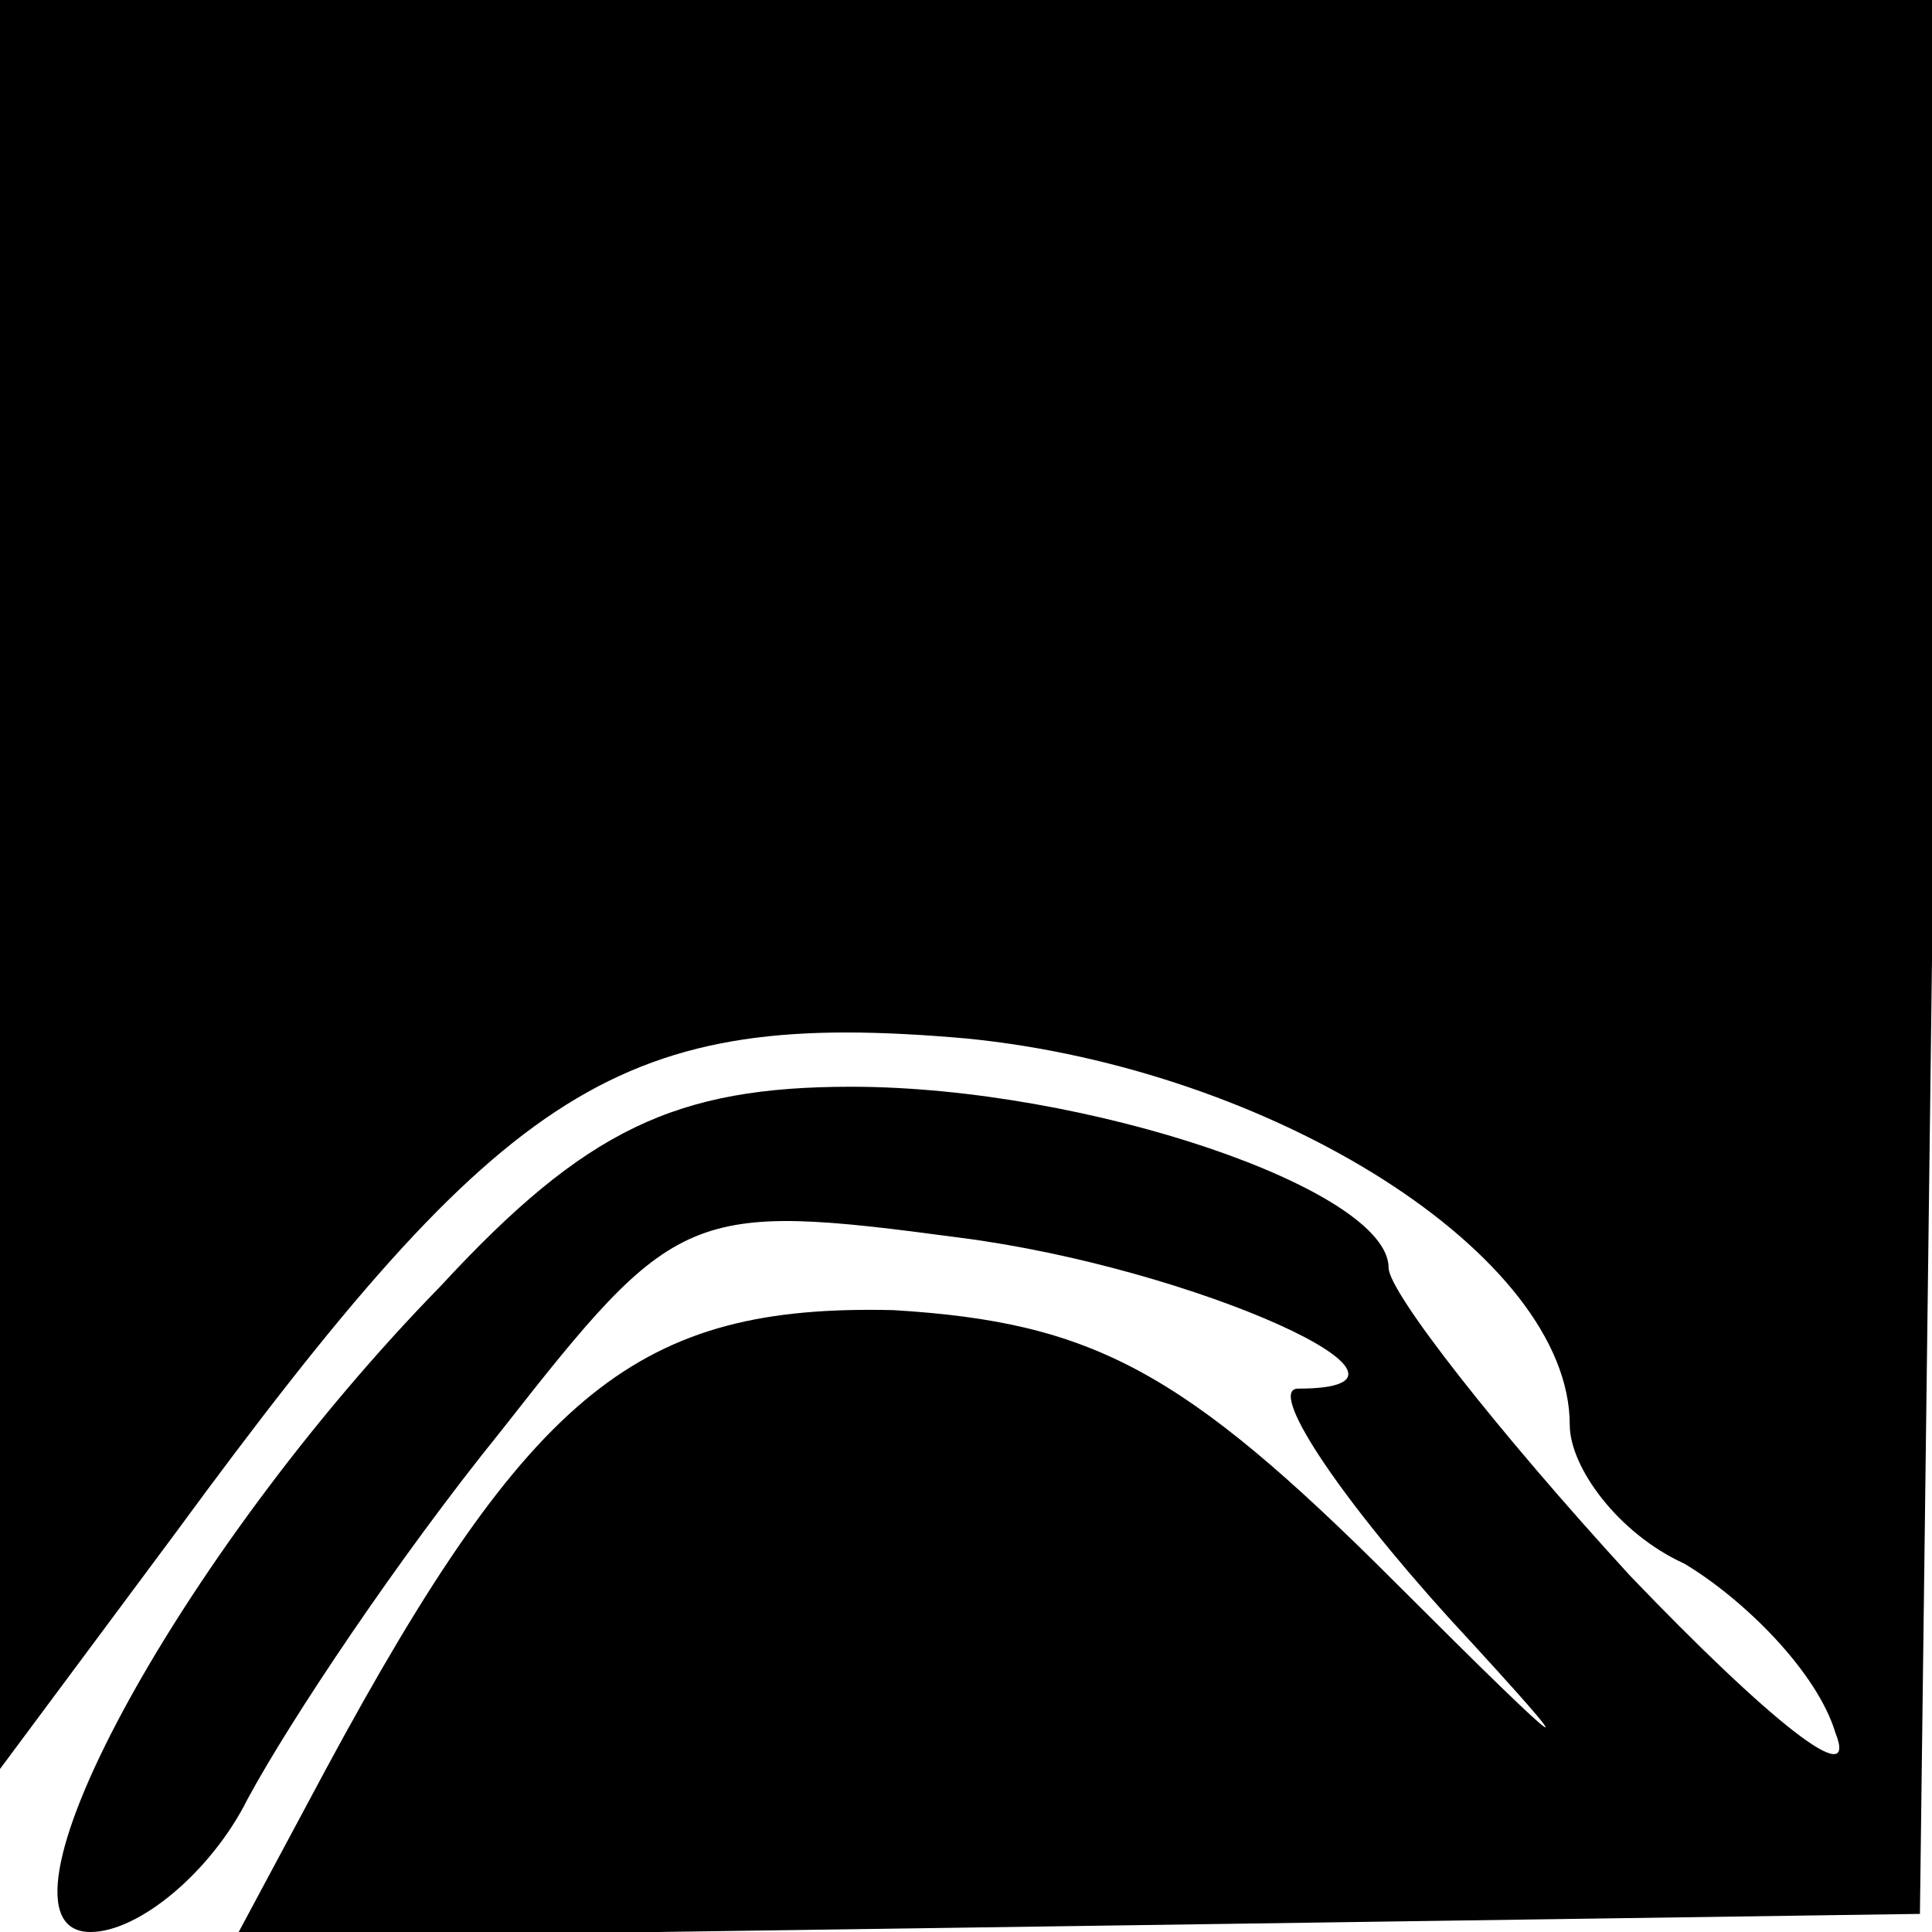 <?xml version="1.0" standalone="no"?>
<!DOCTYPE svg PUBLIC "-//W3C//DTD SVG 20010904//EN"
 "http://www.w3.org/TR/2001/REC-SVG-20010904/DTD/svg10.dtd">
<svg version="1.0" xmlns="http://www.w3.org/2000/svg"
 width="32pt" height="32pt" viewBox="0 0 32 32"
 preserveAspectRatio="xMidYMid meet">
<g transform="translate(0,32) scale(0.1,-0.1)"
fill="#000000" stroke="none">
<path fill="#000000" stroke="none" d="M0 173 l0 -146 29 39 c55 75 74 87 131
82 51 -5 100 -36 100 -64 0 -7 8 -18 19 -23 10 -6 22 -18 25 -28 4 -10 -11 2
-34 26 -22 24 -40 47 -40 51 0 13 -50 30 -89 30 -29 0 -44 -7 -68 -33 -44 -45
-77 -107 -58 -107 8 0 20 10 26 22 7 13 25 40 42 61 29 37 31 38 76 32 39 -5
83 -25 56 -25 -5 0 6 -17 25 -38 24 -26 21 -24 -9 6 -35 35 -50 43 -83 45 -42
1 -60 -13 -94 -76 l-15 -28 140 2 139 2 2 158 1 159 -161 0 -160 0 0 -147z"/>
</g>
</svg>

